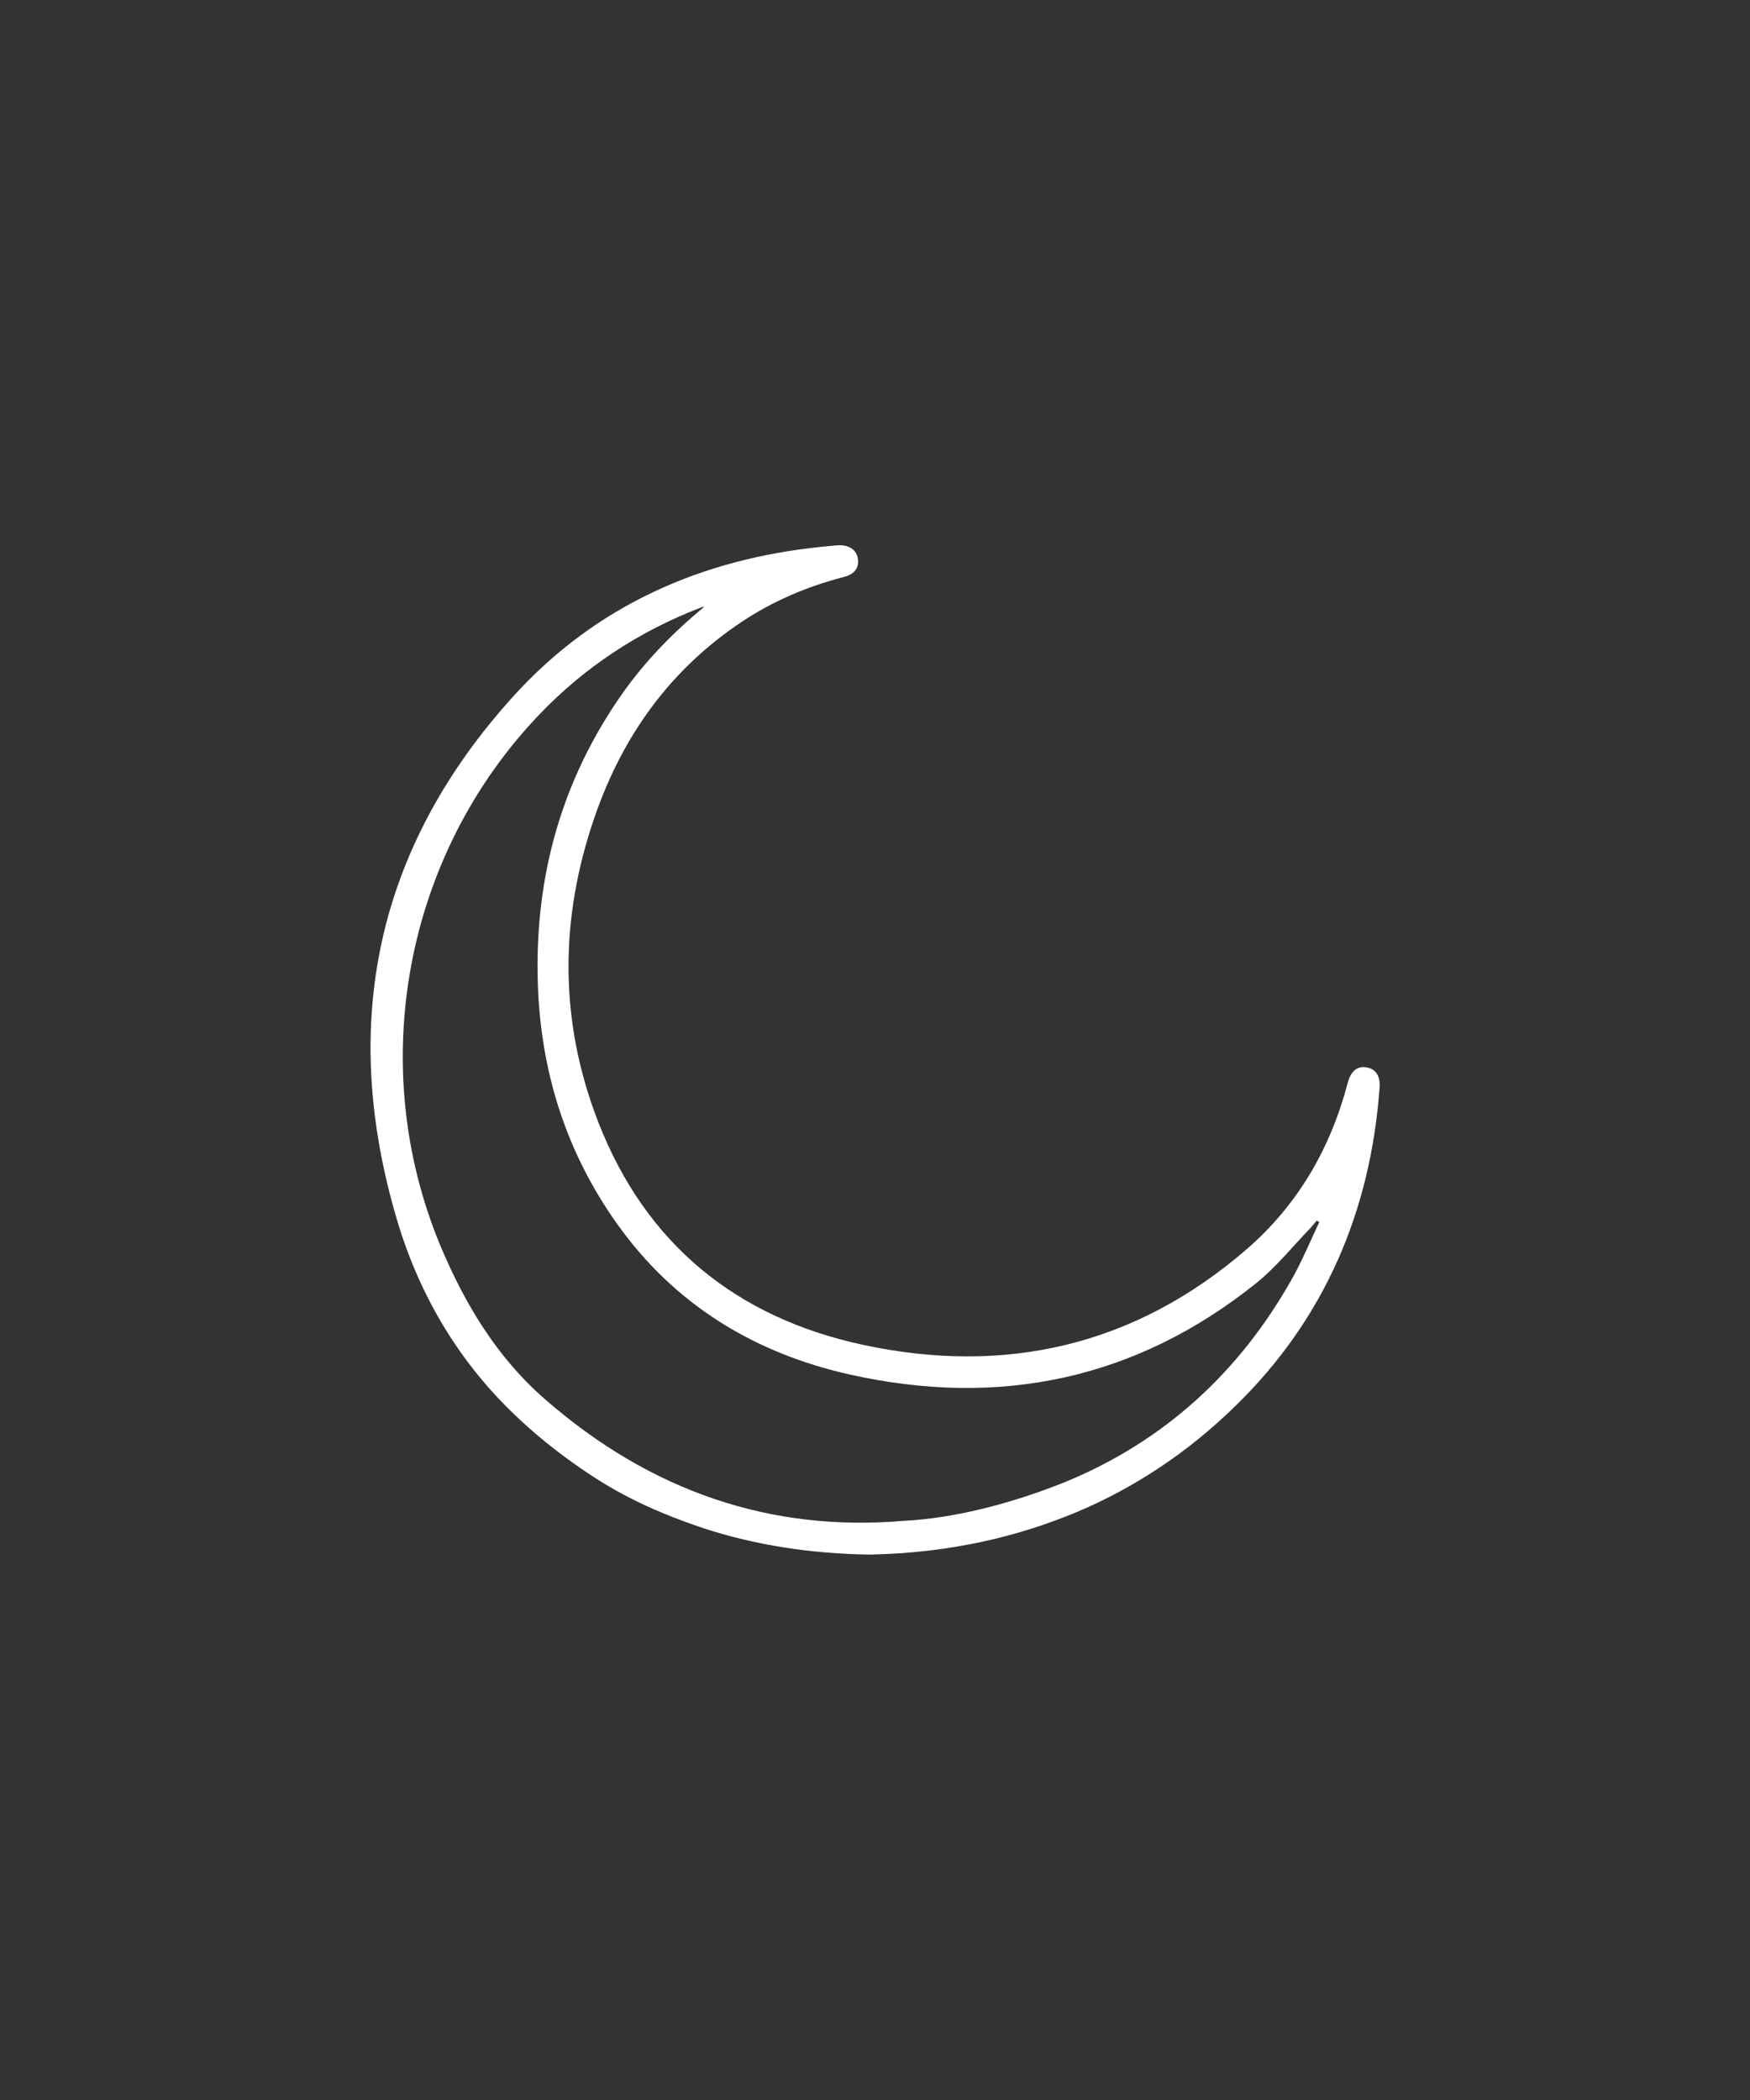 <svg xmlns:cc="http://creativecommons.org/ns#" xmlns:dc="http://purl.org/dc/elements/1.1/" xmlns:inkscape="http://www.inkscape.org/namespaces/inkscape" xmlns:rdf="http://www.w3.org/1999/02/22-rdf-syntax-ns#" xmlns:sodipodi="http://sodipodi.sourceforge.net/DTD/sodipodi-0.dtd" xmlns:svg="http://www.w3.org/2000/svg" xmlns="http://www.w3.org/2000/svg" xmlns:xlink="http://www.w3.org/1999/xlink" version="1.1" id="Layer_1" inkscape:version="1.0.2-2 (e86c870879, 2021-01-15)" x="0px" y="0px" viewBox="0 0 1080 1296" style="enable-background:new 0 0 1080 1296;" xml:space="preserve"><rect x="0" y="0" width="1080" height="1296" fill="#333333" stroke="none"/><path id="path42" sodipodi:nodetypes="scccccccccccsccccccccsccccccccccccccccc" d="M518.5,336.5c-0.4,0-0.8,0-1.2,0  c-3.2,0.2-6.5,0.6-9.7,0.9c-74.8,7.5-140.1,36.4-190.7,92.2c-85.1,93.8-107.8,203-71.7,323.9c13.9,46.5,38.5,87.8,74,121.1  c9.5,9,19.4,17.2,29.6,24.7c26.4,19.6,49.7,31.8,85.5,43.9c32,10.4,66.2,15.7,102.5,16.2c49.8-1,91.5-11.1,128.1-26.4  c35.4-15,68-36.5,97.3-65.1c55.1-53.6,83.6-120.1,89.2-196.6c0.5-7.5-2.5-11.7-8.2-12.6s-9.6,2.4-11.5,9.7  c-10.6,40.4-30.9,75.4-62.5,102.7c-68.8,59.5-149,77.8-236.9,58.8c-77.8-16.8-133.7-62.1-163-137.2c-24.3-62.3-24.1-125.6-2.3-188.6  c17.2-49.9,46.6-91,91-120.5c19.3-12.8,40.3-21.7,62.7-27.5c6.8-1.7,9.6-5.8,8.7-11.5C528.5,339.6,524.6,336.6,518.5,336.5z   M434.8,374.3c-19.2,15.9-36.4,33.4-50.7,53.7c-37.7,53.6-54.2,113.4-52.2,178.6c1.7,54.4,17.3,104.3,49,148.8  c35.4,49.7,84.5,79.6,143.2,92.8c92,20.7,176.6,3.4,250.9-56.1c12.4-9.9,22.5-22.6,33.6-34.1c1.4-1.5,2.6-3.1,4-4.7  c0.5,0.3,1.1,0.6,1.6,0.9c-5.4,11.4-10.3,23.2-16.4,34.2C764.5,848,717.2,890,657.4,914.6c-34.6,13.9-69.5,22.5-100,24  c-81.2,6.9-155.5-17.8-221.2-75.2C306.9,837.9,287,805,272,769.3c-46.6-111.3-22.4-241.6,61.1-328.6c28.1-29.3,61.4-51.1,99.3-65.7  C433.2,374.7,434,374.5,434.8,374.3z" fill="#fff"/></svg>